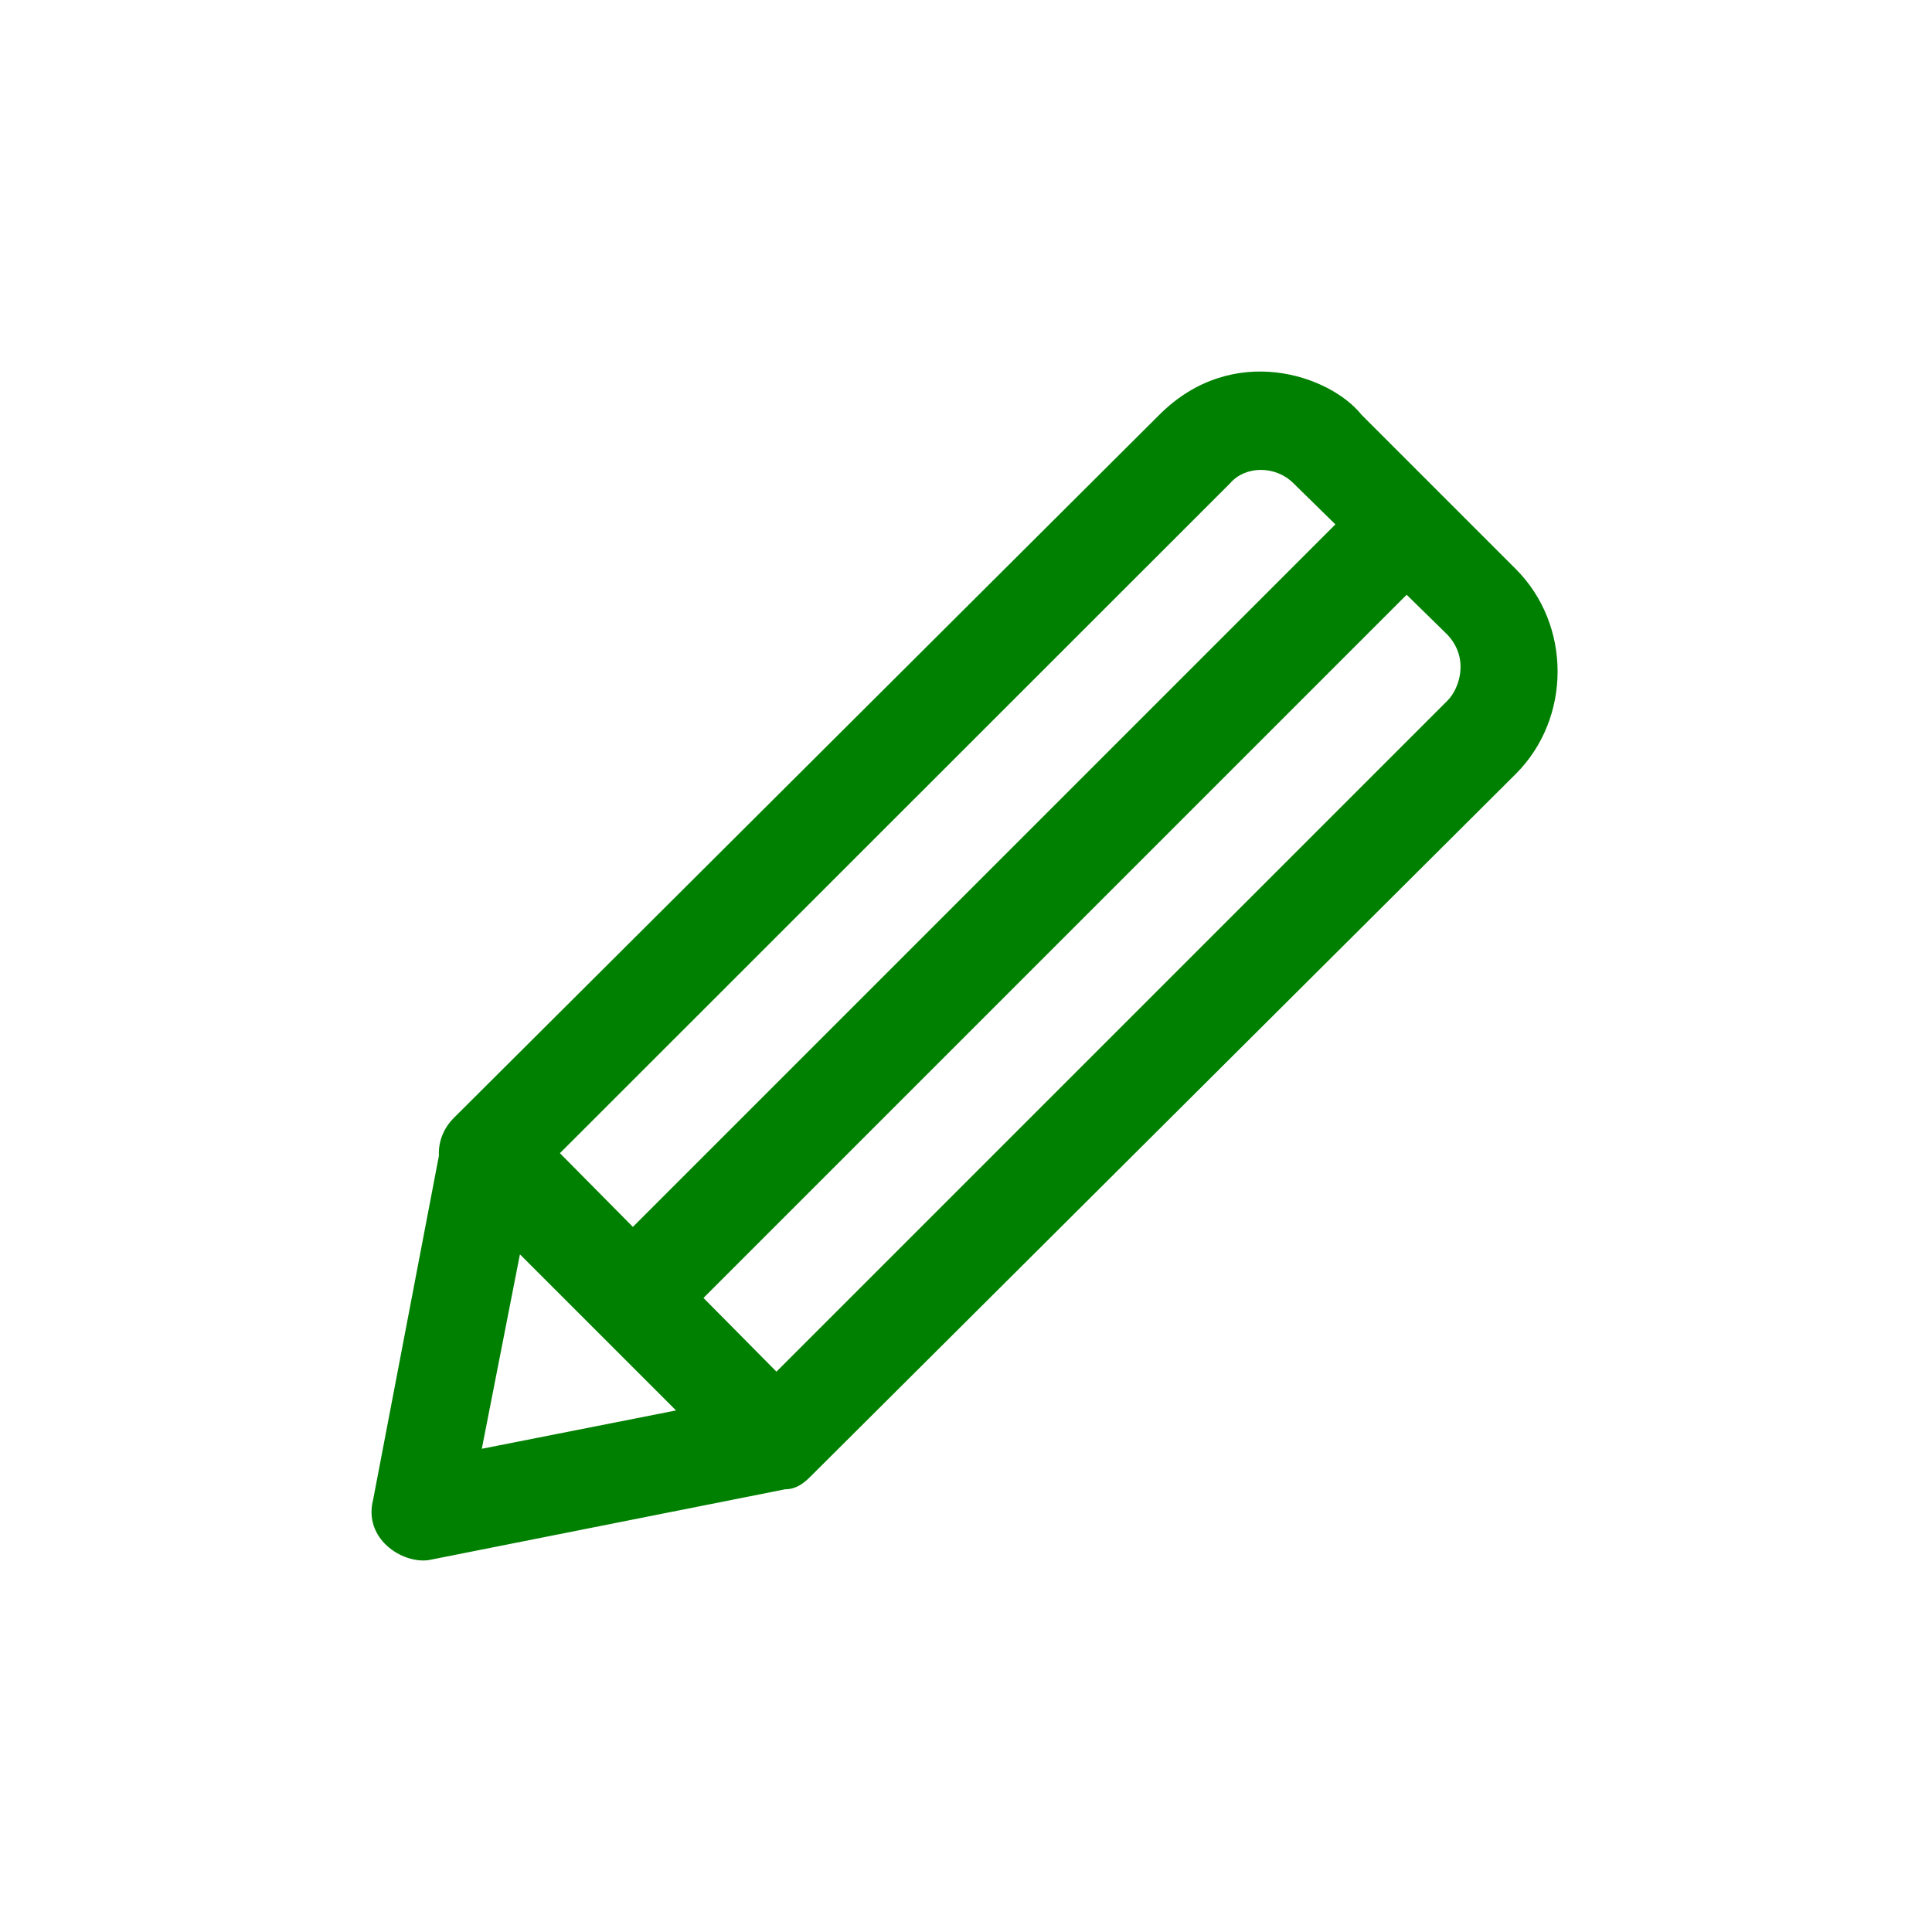 <svg width="26" height="26" viewBox="0 0 26 26" fill="none" xmlns="http://www.w3.org/2000/svg">
    <rect width="26" height="26" rx="5" />
    <path
        d="M20.399 7.658L18.323 5.582C17.896 5.047 16.587 4.597 15.602 5.582L6.109 15.043C5.965 15.186 5.897 15.372 5.907 15.552L5.022 20.179C4.885 20.707 5.411 21.047 5.77 20.995L10.567 20.042C10.704 20.042 10.805 19.973 10.906 19.872L20.399 10.415C21.149 9.665 21.149 8.408 20.399 7.658ZM16.555 6.503C16.76 6.264 17.168 6.264 17.406 6.503L17.971 7.057L8.517 16.511L7.535 15.519L16.555 6.503ZM6.997 16.88L9.098 18.981L6.484 19.497L6.997 16.88ZM19.482 9.426L10.449 18.459L9.467 17.467L18.93 8.004L19.479 8.542C19.779 8.862 19.639 9.267 19.482 9.426Z"
        fill="green" />
</svg>